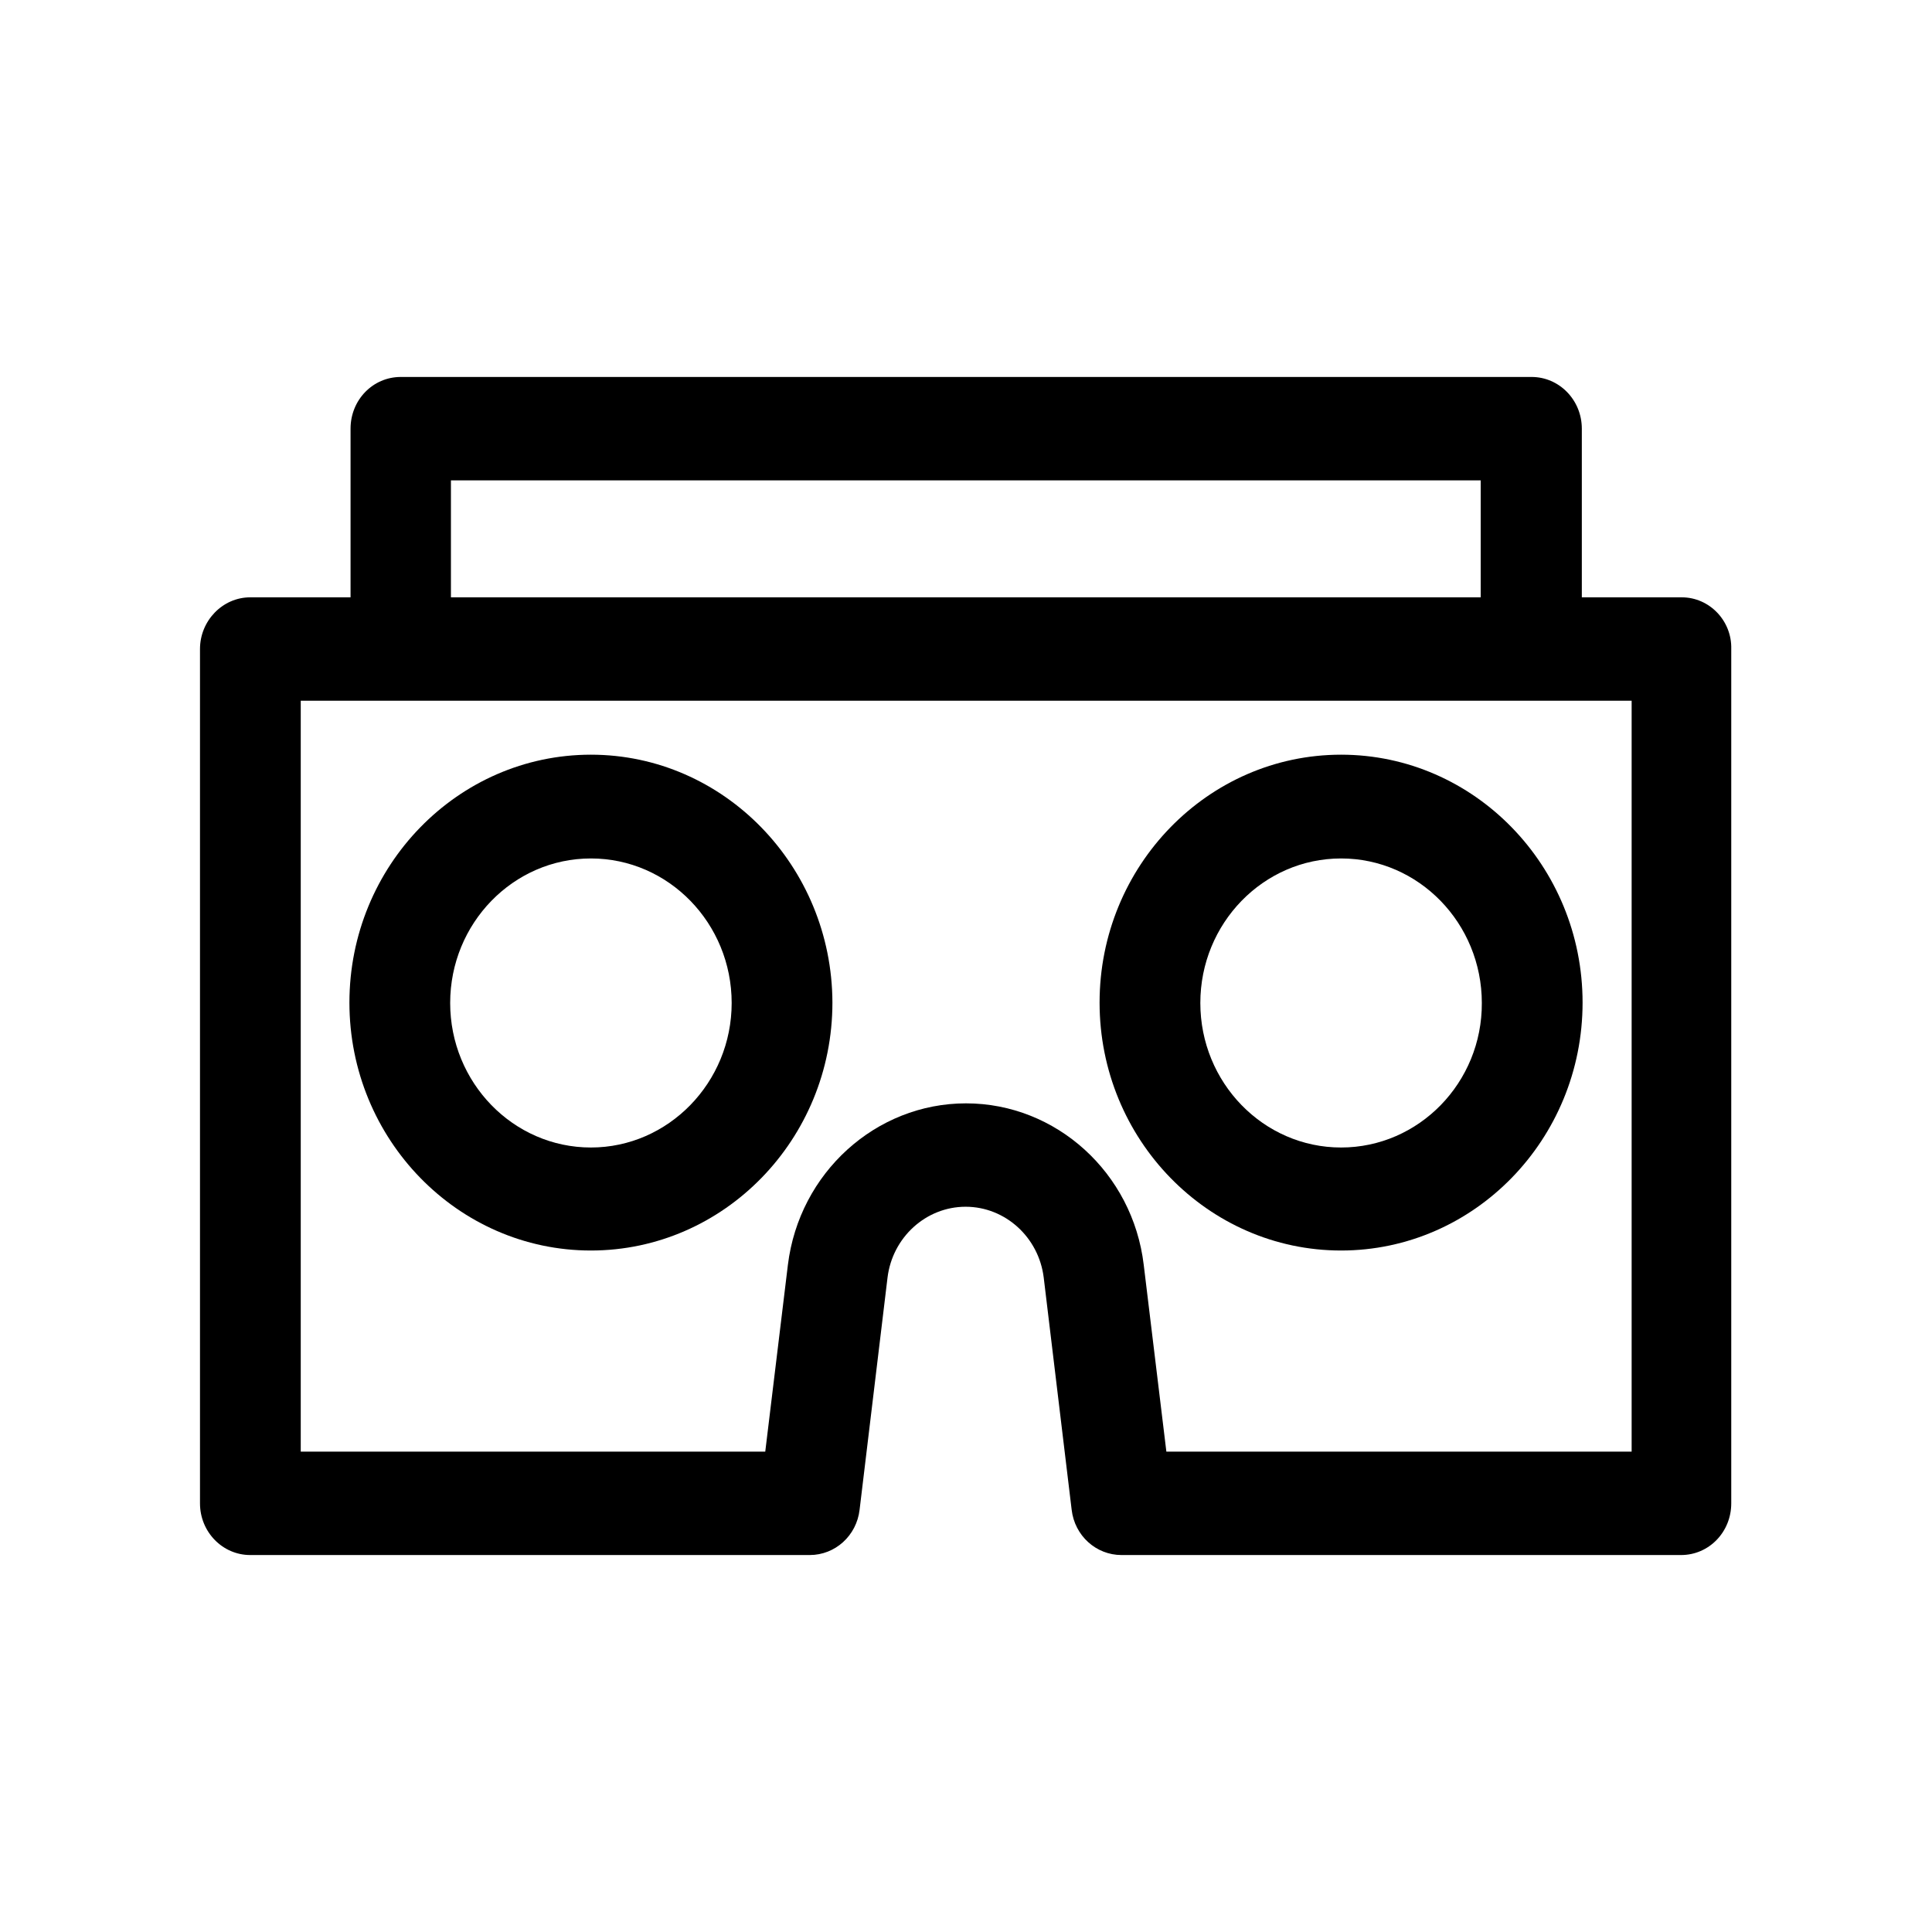 <svg xmlns="http://www.w3.org/2000/svg" viewBox="0 0 512 512"><style/><path d="M445.7 158.3h-26.5v-44.7c0-7.6-6-13.7-13.3-13.7H106.2c-7.4 0-13.3 6.1-13.3 13.7v44.7H66.3C59 158.3 53 164.5 53 172v226.4c0 7.6 6 13.7 13.3 13.7h148.3c6.7 0 12.4-5.1 13.2-12l7.4-61.5c1.3-10.7 10.2-18.8 20.7-18.8s19.4 8.1 20.7 18.8l7.4 61.5c.8 6.9 6.5 12 13.2 12h148.3c7.4 0 13.3-6.1 13.3-13.7V172c.2-7.5-5.8-13.7-13.1-13.7zm-326.2-31h272.9v31H119.5v-31zm312.8 257.4H309.1l-6-49.5c-2.9-24.4-23.2-42.8-47.1-42.8-23.9 0-44.2 18.4-47.2 42.8l-6 49.5H79.7v-199h352.7v199z"/><path d="M156.6 200c-35.3 0-64 29.5-64 65.7s28.7 65.7 64 65.7 64-29.5 64-65.7c-.1-36.2-28.8-65.7-64-65.7zm0 104.1c-20.6 0-37.3-17.2-37.3-38.3 0-21.1 16.7-38.3 37.3-38.3 20.6 0 37.3 17.2 37.3 38.3 0 21.1-16.8 38.3-37.3 38.3zM355.4 200c-35.3 0-64 29.5-64 65.7s28.7 65.7 64 65.7 64-29.5 64-65.7-28.7-65.7-64-65.7zm0 104.1c-20.6 0-37.3-17.2-37.3-38.3 0-21.1 16.7-38.3 37.3-38.3 20.6 0 37.3 17.2 37.3 38.3.1 21.1-16.7 38.3-37.3 38.3z"/></svg>